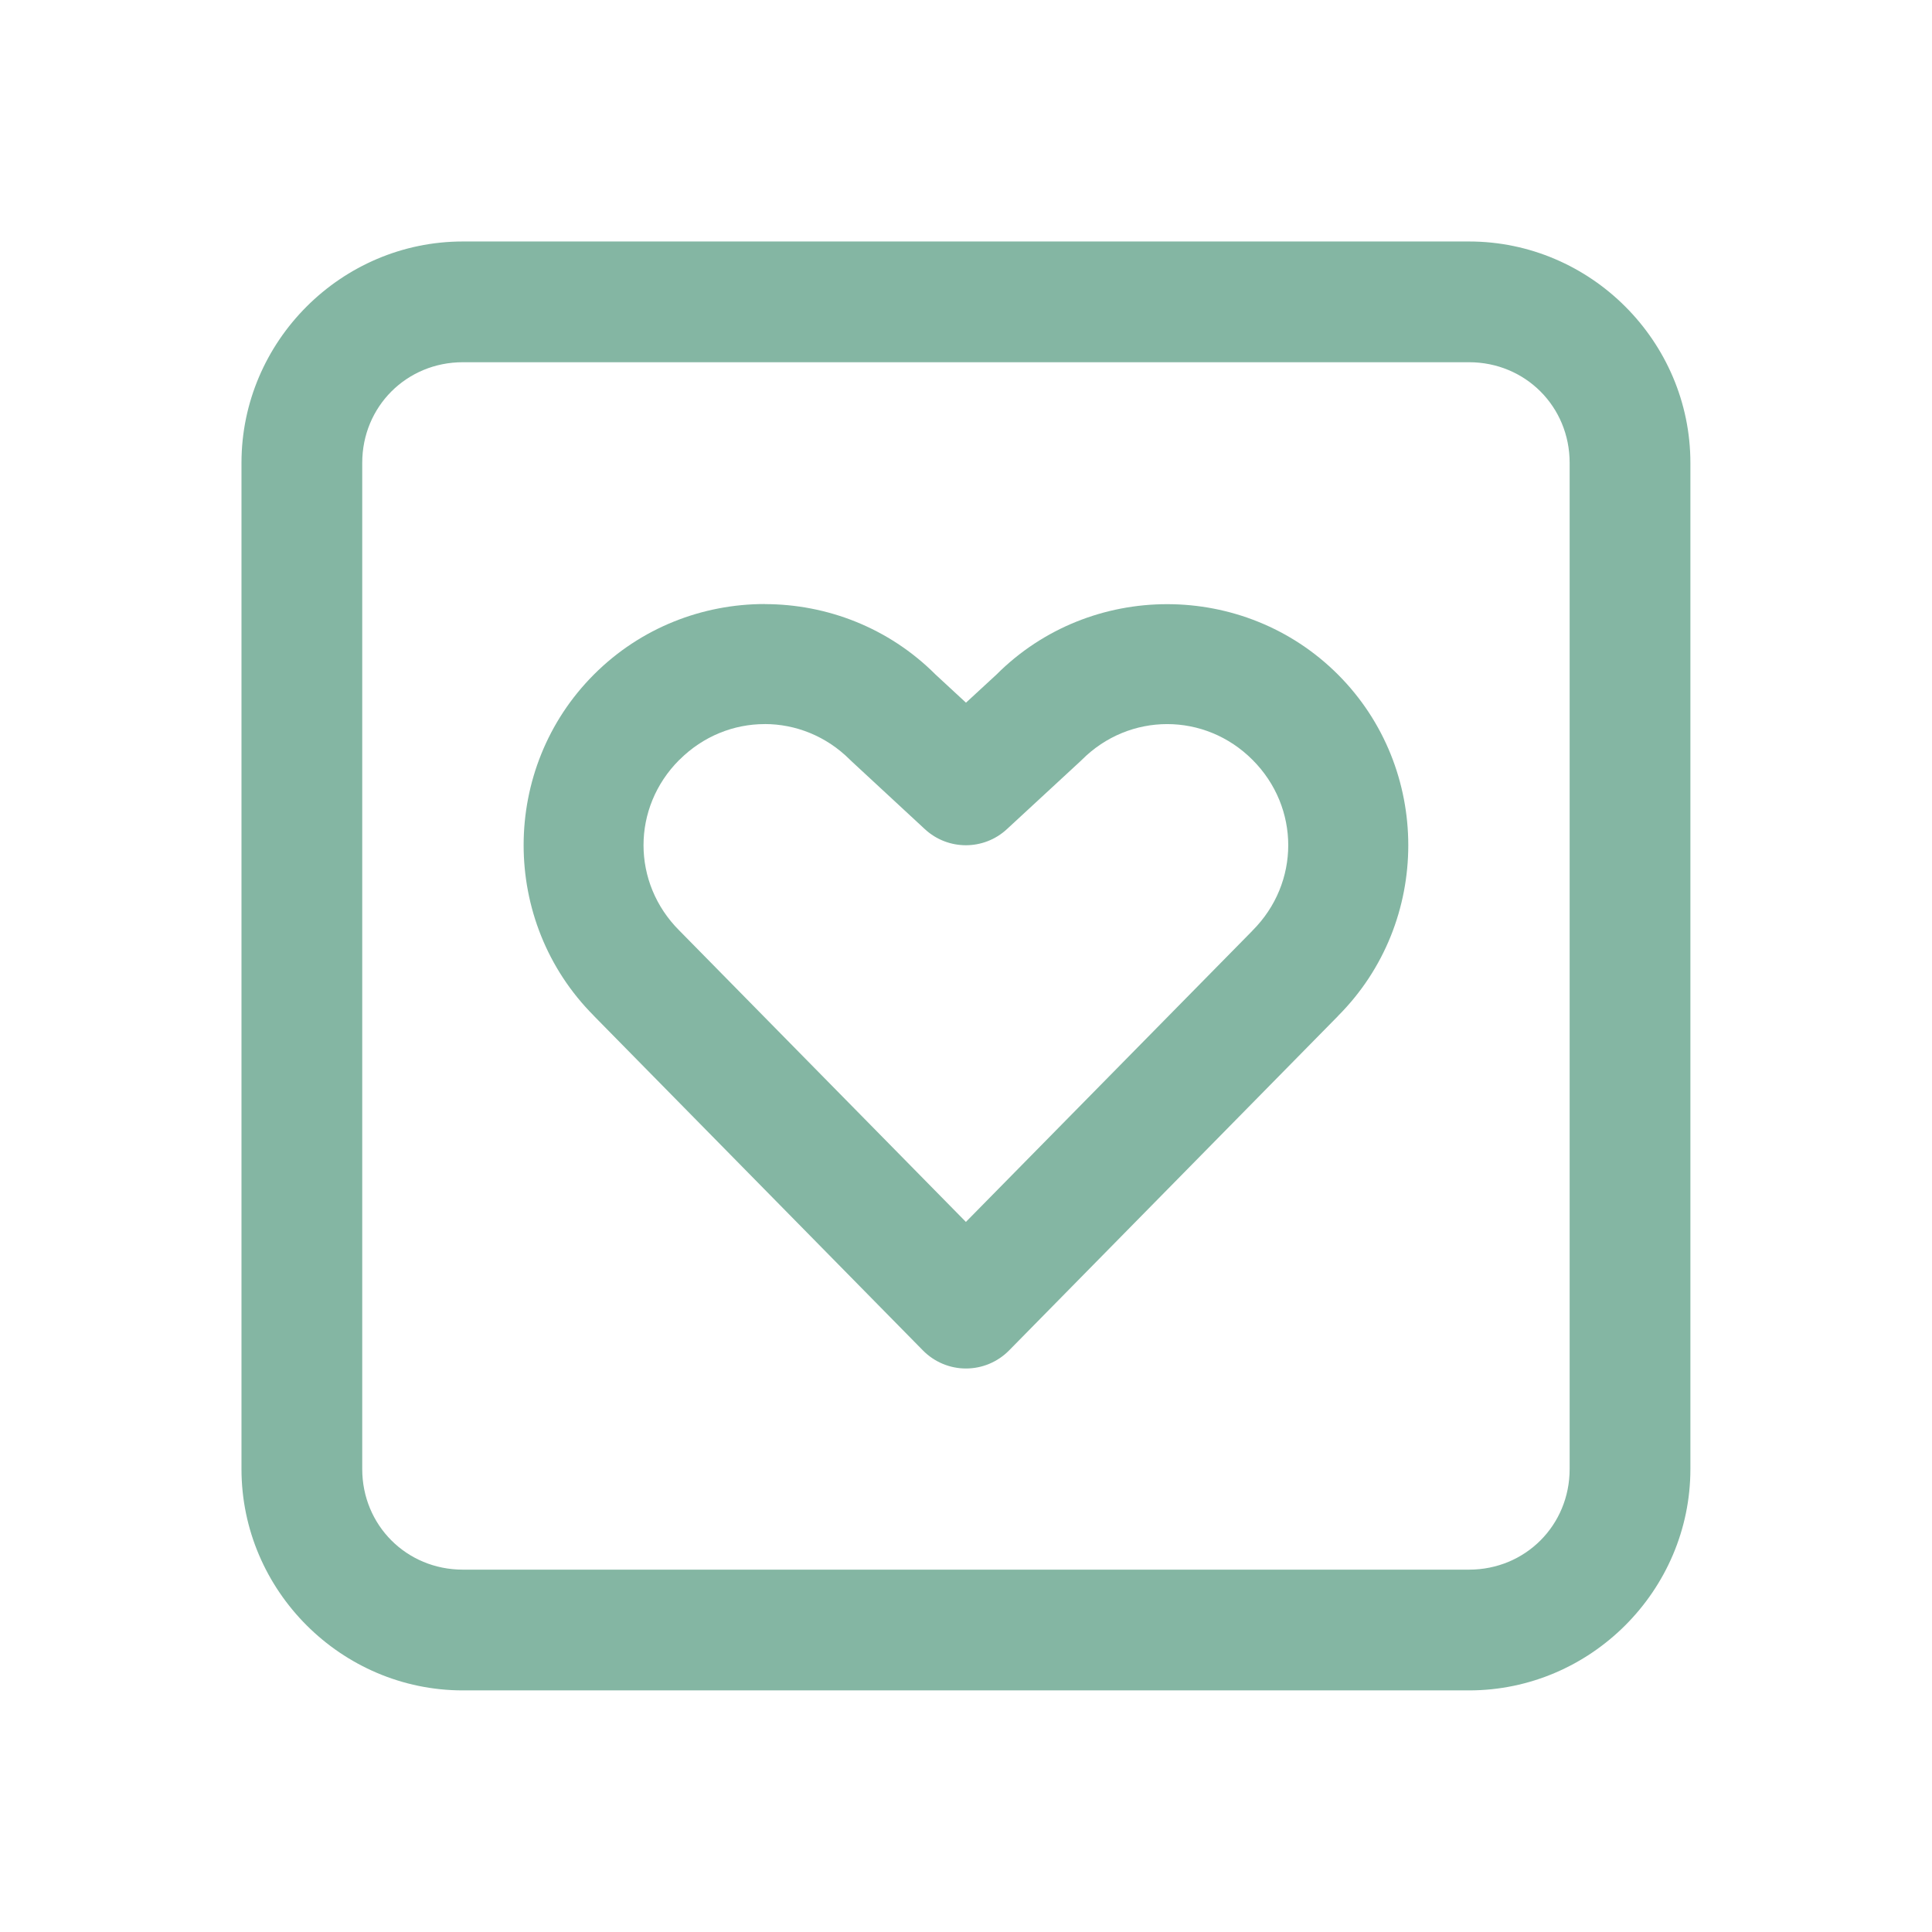 <svg xmlns="http://www.w3.org/2000/svg" xmlns:xlink="http://www.w3.org/1999/xlink" viewBox="0,0,256,256" width="48px" height="48px" fill-rule="nonzero"><g fill="#84b6a3" fill-rule="nonzero" stroke="none" stroke-width="1" stroke-linecap="butt" stroke-linejoin="miter" stroke-miterlimit="10" stroke-dasharray="" stroke-dashoffset="0" font-family="none" font-weight="none" font-size="none" text-anchor="none" style="mix-blend-mode: normal"><g transform="scale(5.333,5.333)"><path d="M11.5,6c-3.02,0 -5.5,2.48 -5.5,5.5v25c0,3.02 2.48,5.5 5.5,5.5h25c3.02,0 5.5,-2.48 5.5,-5.5v-25c0,-3.02 -2.48,-5.5 -5.5,-5.5zM11.5,9h25c1.398,0 2.5,1.102 2.5,2.5v25c0,1.398 -1.102,2.5 -2.5,2.5h-25c-1.398,0 -2.5,-1.102 -2.5,-2.5v-25c0,-1.398 1.102,-2.5 2.5,-2.5zM19,15.008c-1.539,0 -3.077,0.584 -4.242,1.75c-2.328,2.327 -2.33,6.144 -0.008,8.475l0.004,0.004c0.002,0.002 0.002,0.004 0.004,0.006l8.172,8.309c0.282,0.287 0.667,0.45 1.07,0.45c0.403,0 0.788,-0.161 1.071,-0.448l8.182,-8.318l-0.01,0.008c2.33,-2.33 2.33,-6.154 0,-8.484c-2.33,-2.331 -6.155,-2.332 -8.484,0l-0.758,0.699l-0.756,-0.699c-1.165,-1.166 -2.705,-1.75 -4.244,-1.75zM19,17.99c0.765,0 1.53,0.297 2.121,0.889c0.014,0.014 0.028,0.028 0.043,0.041l1.816,1.682c0.575,0.532 1.462,0.532 2.037,0l1.82,-1.682c0.015,-0.013 0.029,-0.027 0.043,-0.041c1.182,-1.184 3.058,-1.184 4.24,0c1.184,1.184 1.184,3.059 0,4.242c-0.003,0.003 -0.005,0.006 -0.008,0.01l-7.113,7.229l-7.111,-7.23c-0.003,-0.003 -0.006,-0.007 -0.01,-0.01c-1.185,-1.184 -1.185,-3.056 0,-4.24c0.001,0 0.001,0 0.002,0c0.591,-0.592 1.355,-0.889 2.119,-0.889z"></path></g></g></svg>